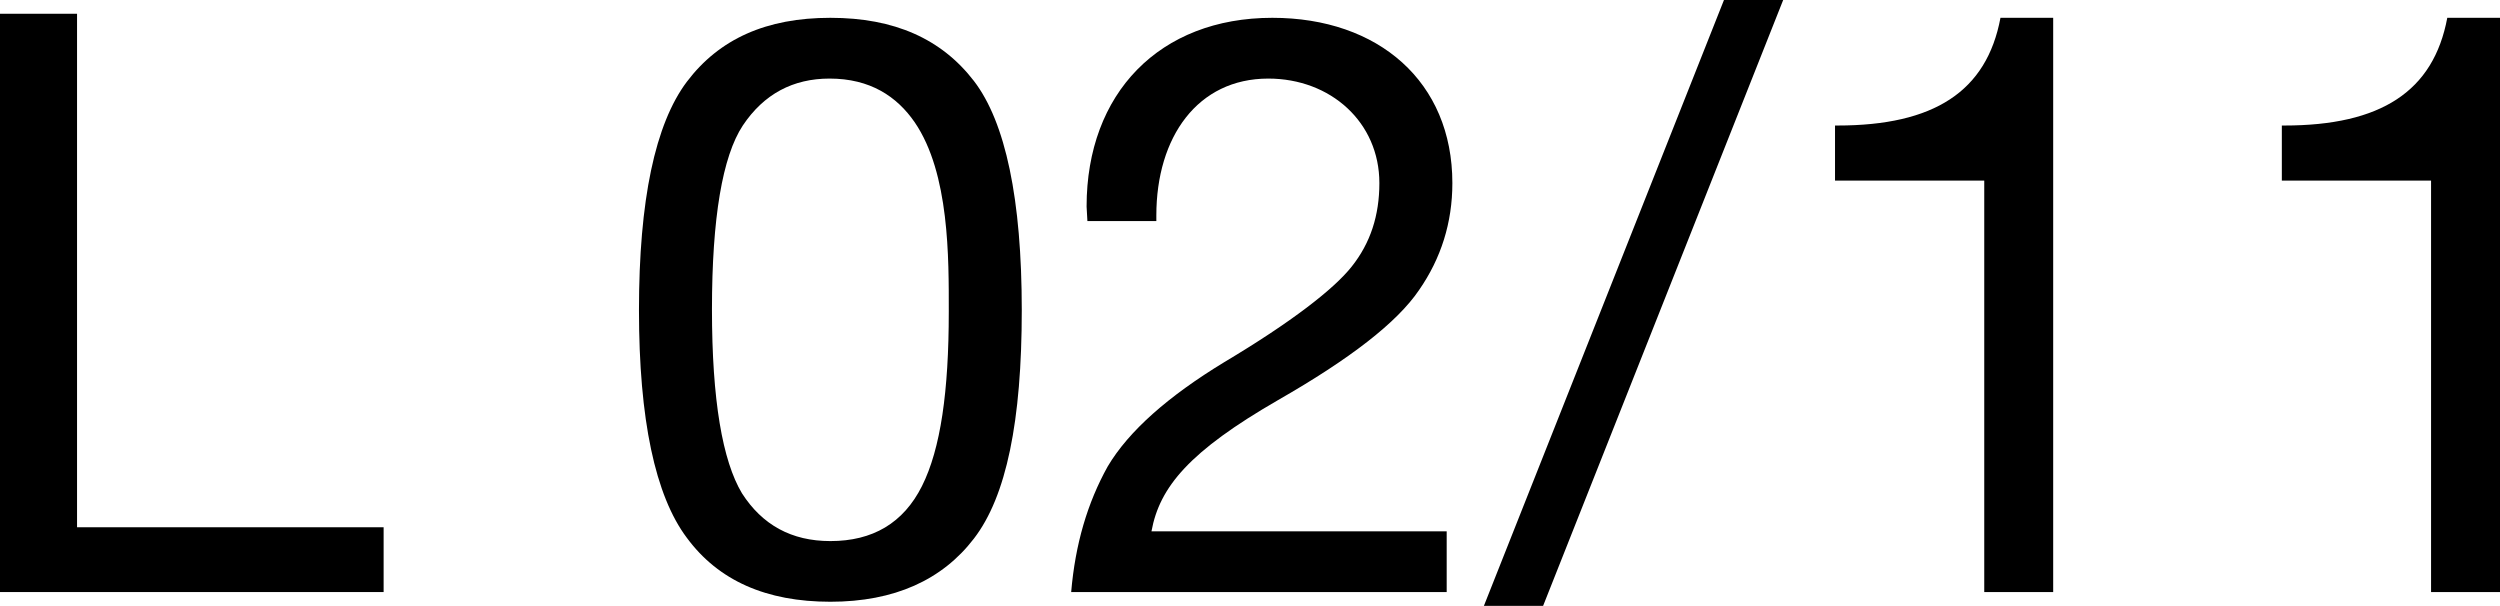 <?xml version="1.0" encoding="iso-8859-1"?>
<!-- Generator: Adobe Illustrator 22.0.1, SVG Export Plug-In . SVG Version: 6.00 Build 0)  -->
<svg version="1.1" id="Capa_1" xmlns="http://www.w3.org/2000/svg" xmlns:xlink="http://www.w3.org/1999/xlink" x="0px" y="0px"
	 viewBox="0 0 80.145 19.422" style="enable-background:new 0 0 80.145 19.422;" xml:space="preserve">
<path d="M0,0.441V18.98h12.298v-2.077H2.47V0.441H0z"/>
<path d="M26.62,0.571c-2.054,0-3.562,0.675-4.602,2.051c-1.014,1.35-1.534,3.791-1.534,7.322c0,3.505,0.52,5.946,1.534,7.296
	c1.014,1.376,2.548,2.051,4.602,2.051c2.054,0,3.588-0.701,4.602-2.025c1.04-1.35,1.534-3.765,1.534-7.322
	c0-3.557-0.52-6.024-1.534-7.348C30.182,1.246,28.674,0.571,26.62,0.571z M22.824,9.919c0-2.934,0.338-4.907,0.988-5.894
	c0.676-1.013,1.612-1.506,2.782-1.506c1.3,0,2.158,0.571,2.73,1.402c1.118,1.636,1.092,4.362,1.092,6.076
	c0,2.545-0.26,4.388-0.858,5.583c-0.598,1.194-1.586,1.766-2.938,1.766c-1.248,0-2.184-0.519-2.834-1.532
	C23.162,14.774,22.824,12.826,22.824,9.919z"/>
<path d="M40.788,0.571c-3.614,0-5.954,2.415-5.954,6.05l0.026,0.467h2.21V6.907c0-2.519,1.326-4.388,3.588-4.388
	c2.002,0,3.562,1.402,3.562,3.349c0,1.039-0.286,1.921-0.884,2.674c-0.572,0.727-1.95,1.792-4.082,3.064
	c-1.794,1.09-3.068,2.207-3.744,3.349c-0.65,1.168-1.04,2.493-1.17,4.025h12.038v-1.947h-9.464c0.26-1.428,1.222-2.57,4.056-4.206
	c2.314-1.324,3.822-2.493,4.524-3.531c0.702-1.013,1.066-2.155,1.066-3.427C46.56,2.622,44.194,0.571,40.788,0.571z"/>
<path d="M55.267,0l-7.696,19.422h1.898L57.165,0H55.267z"/>
<path d="M64.131,0.571c-0.442,2.363-2.132,3.453-5.226,3.453h-0.078V5.79h4.784v13.19h2.21V0.571H64.131z"/>
<path d="M78.455,0.571c-0.442,2.363-2.132,3.453-5.226,3.453h-0.078V5.79h4.784v13.19h2.21V0.571H78.455z"/>
</svg>

